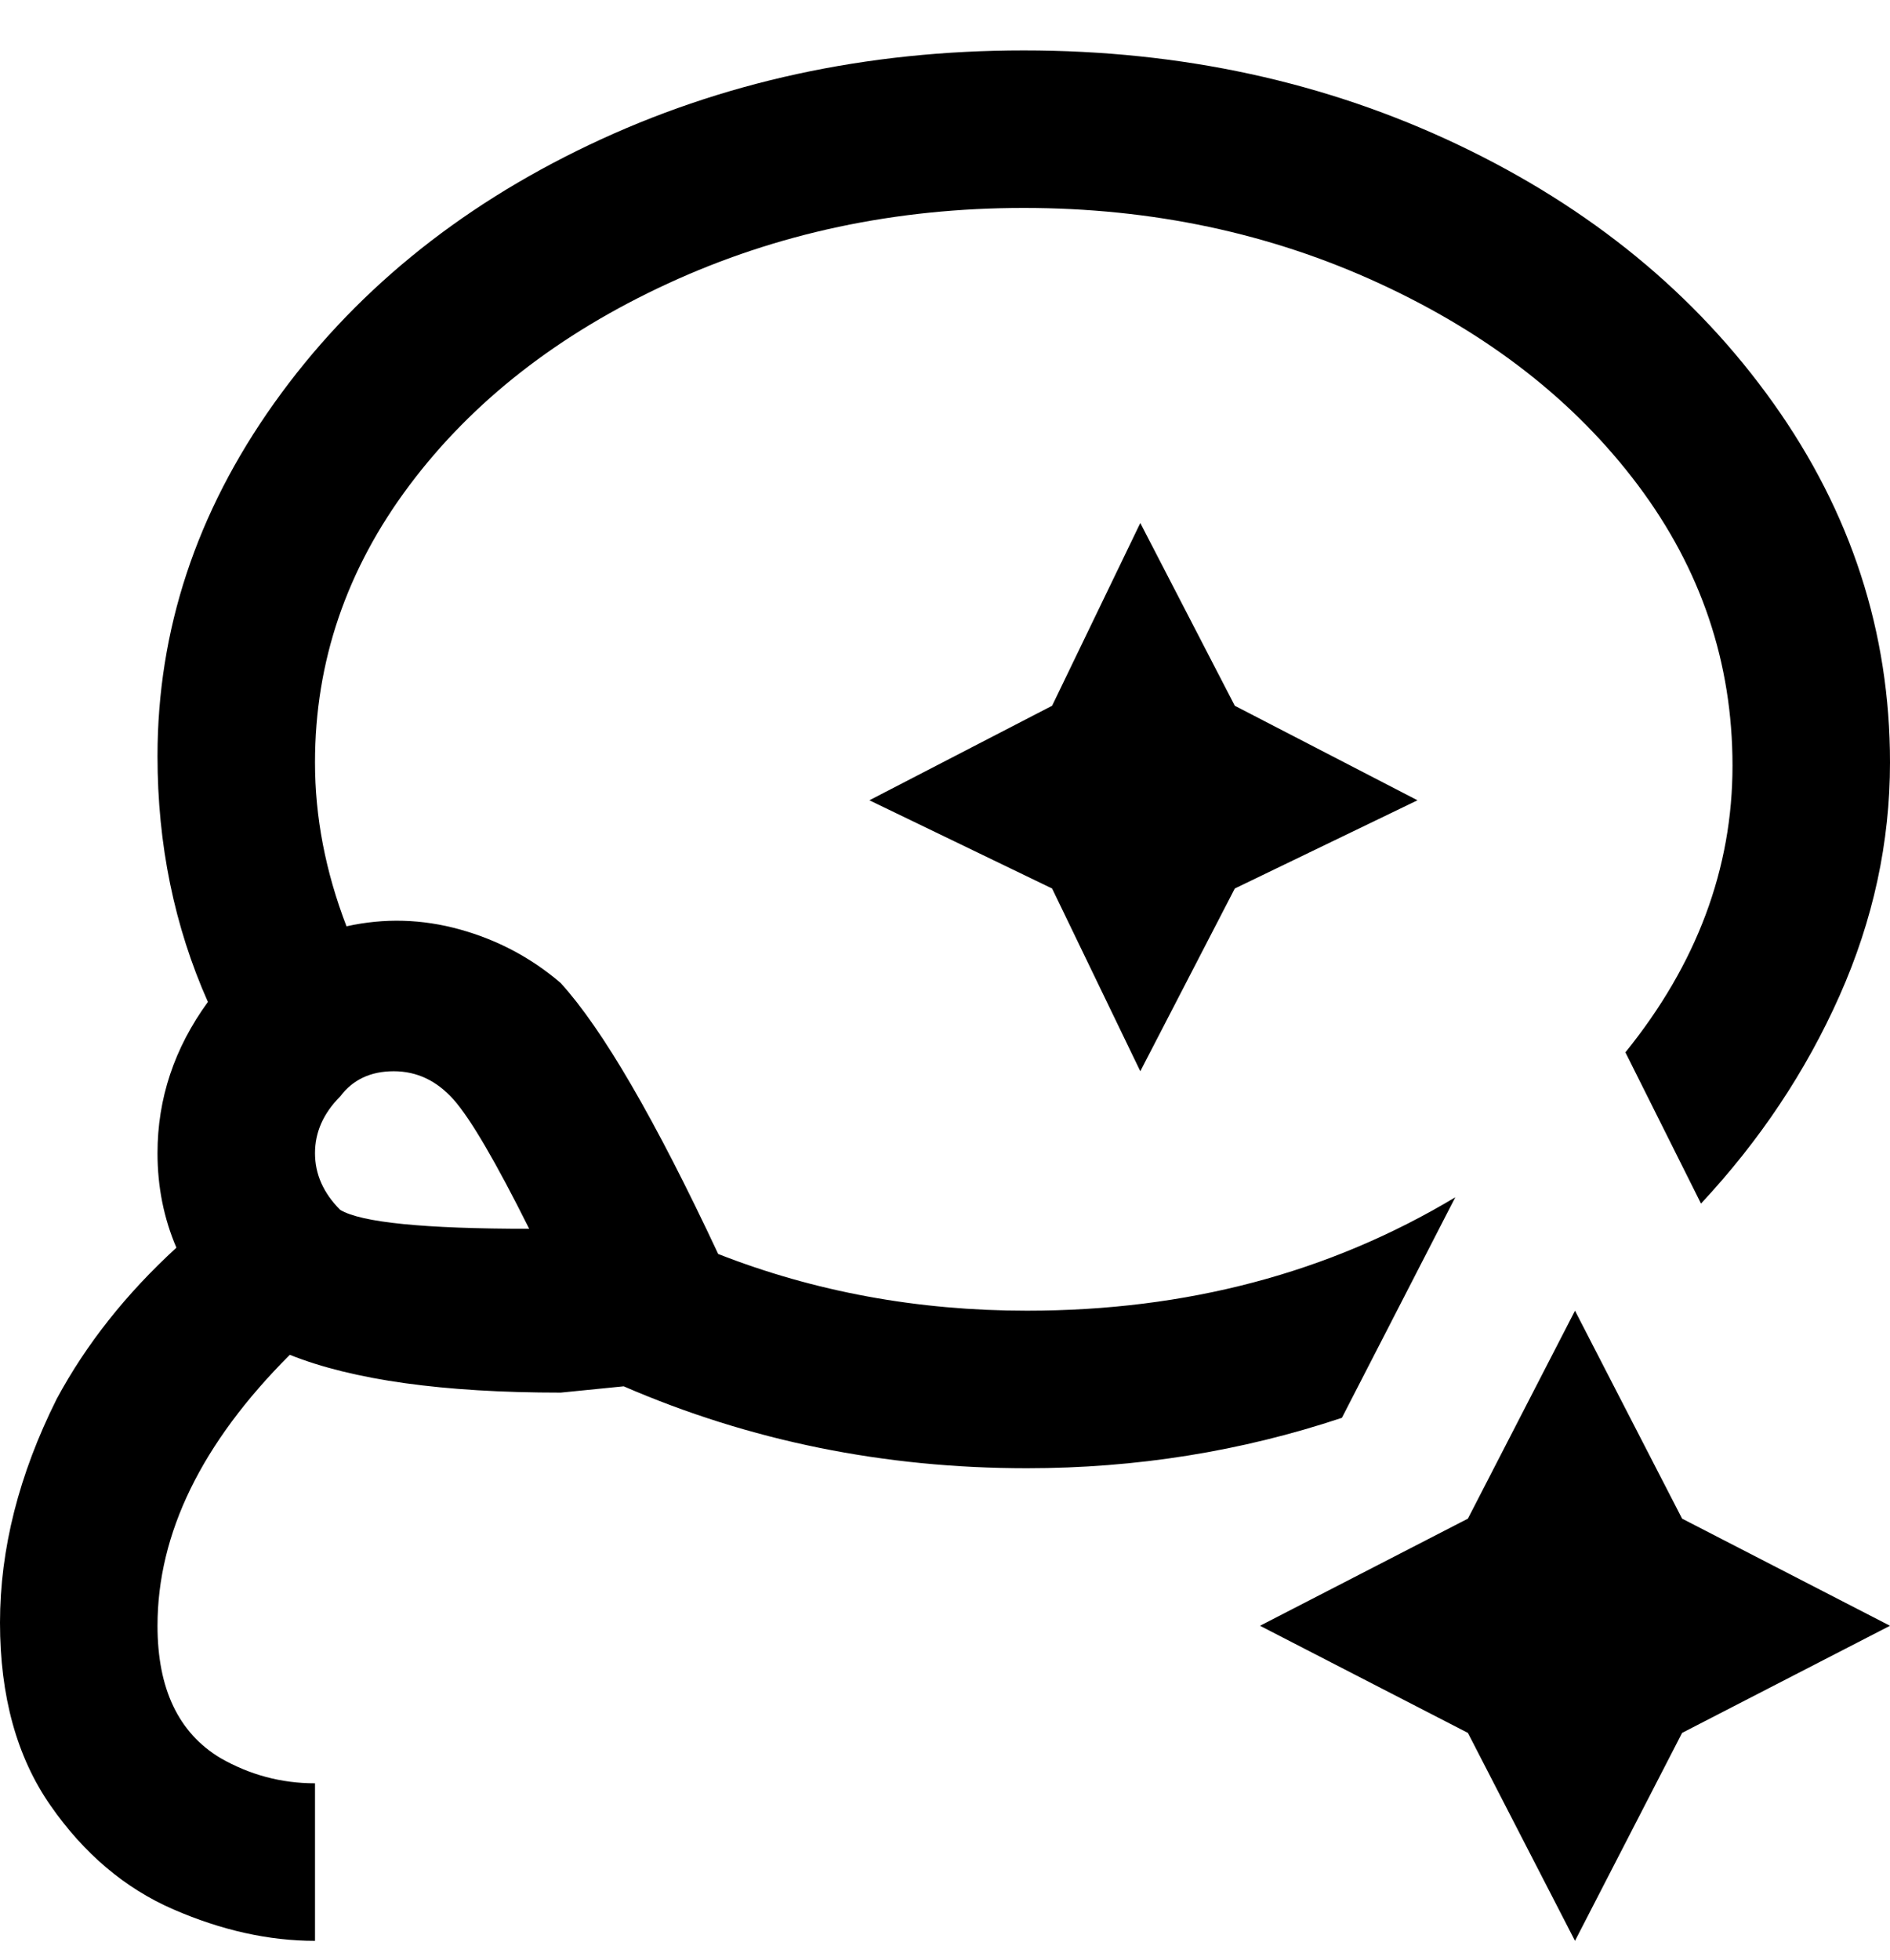 <svg viewBox="0 0 300 311" xmlns="http://www.w3.org/2000/svg"><path d="M213 225l18-35q-30 18-68 18-26 0-49-9-15-32-25-43-7-6-16-8.5t-18-.5q-5-13-5-26 0-24 15-44t41-32q26-12 56.5-12T219 45q26 12 41 32t15 44.5q0 24.5-17 45.5l12 24q14-15 22-33t8-37q0-31-18.5-57t-50-41Q200 8 162.5 8t-69 15Q62 38 43.5 64T25 120q0 21 8 39-8 11-8 24 0 8 3 15-12 11-19 24-9 18-9 35.5t8 29Q16 298 27.5 303t22.5 5v-25q-8 0-15-4-10-6-10-21 0-22 21-43 15 6 43 6l10-1q30 13 64 13 26 0 50-8zM54 192q-4-4-4-9t4-9q3-4 8.5-4t9.5 4.5q4 4.5 12 20.5-25 0-30-3zm213 49l33 17-33 17-17 33-17-33-33-17 33-17 17-33 17 33zM181 83l15 29 29 15-29 14-15 29-14-29-29-14 29-15 14-29z"/></svg>